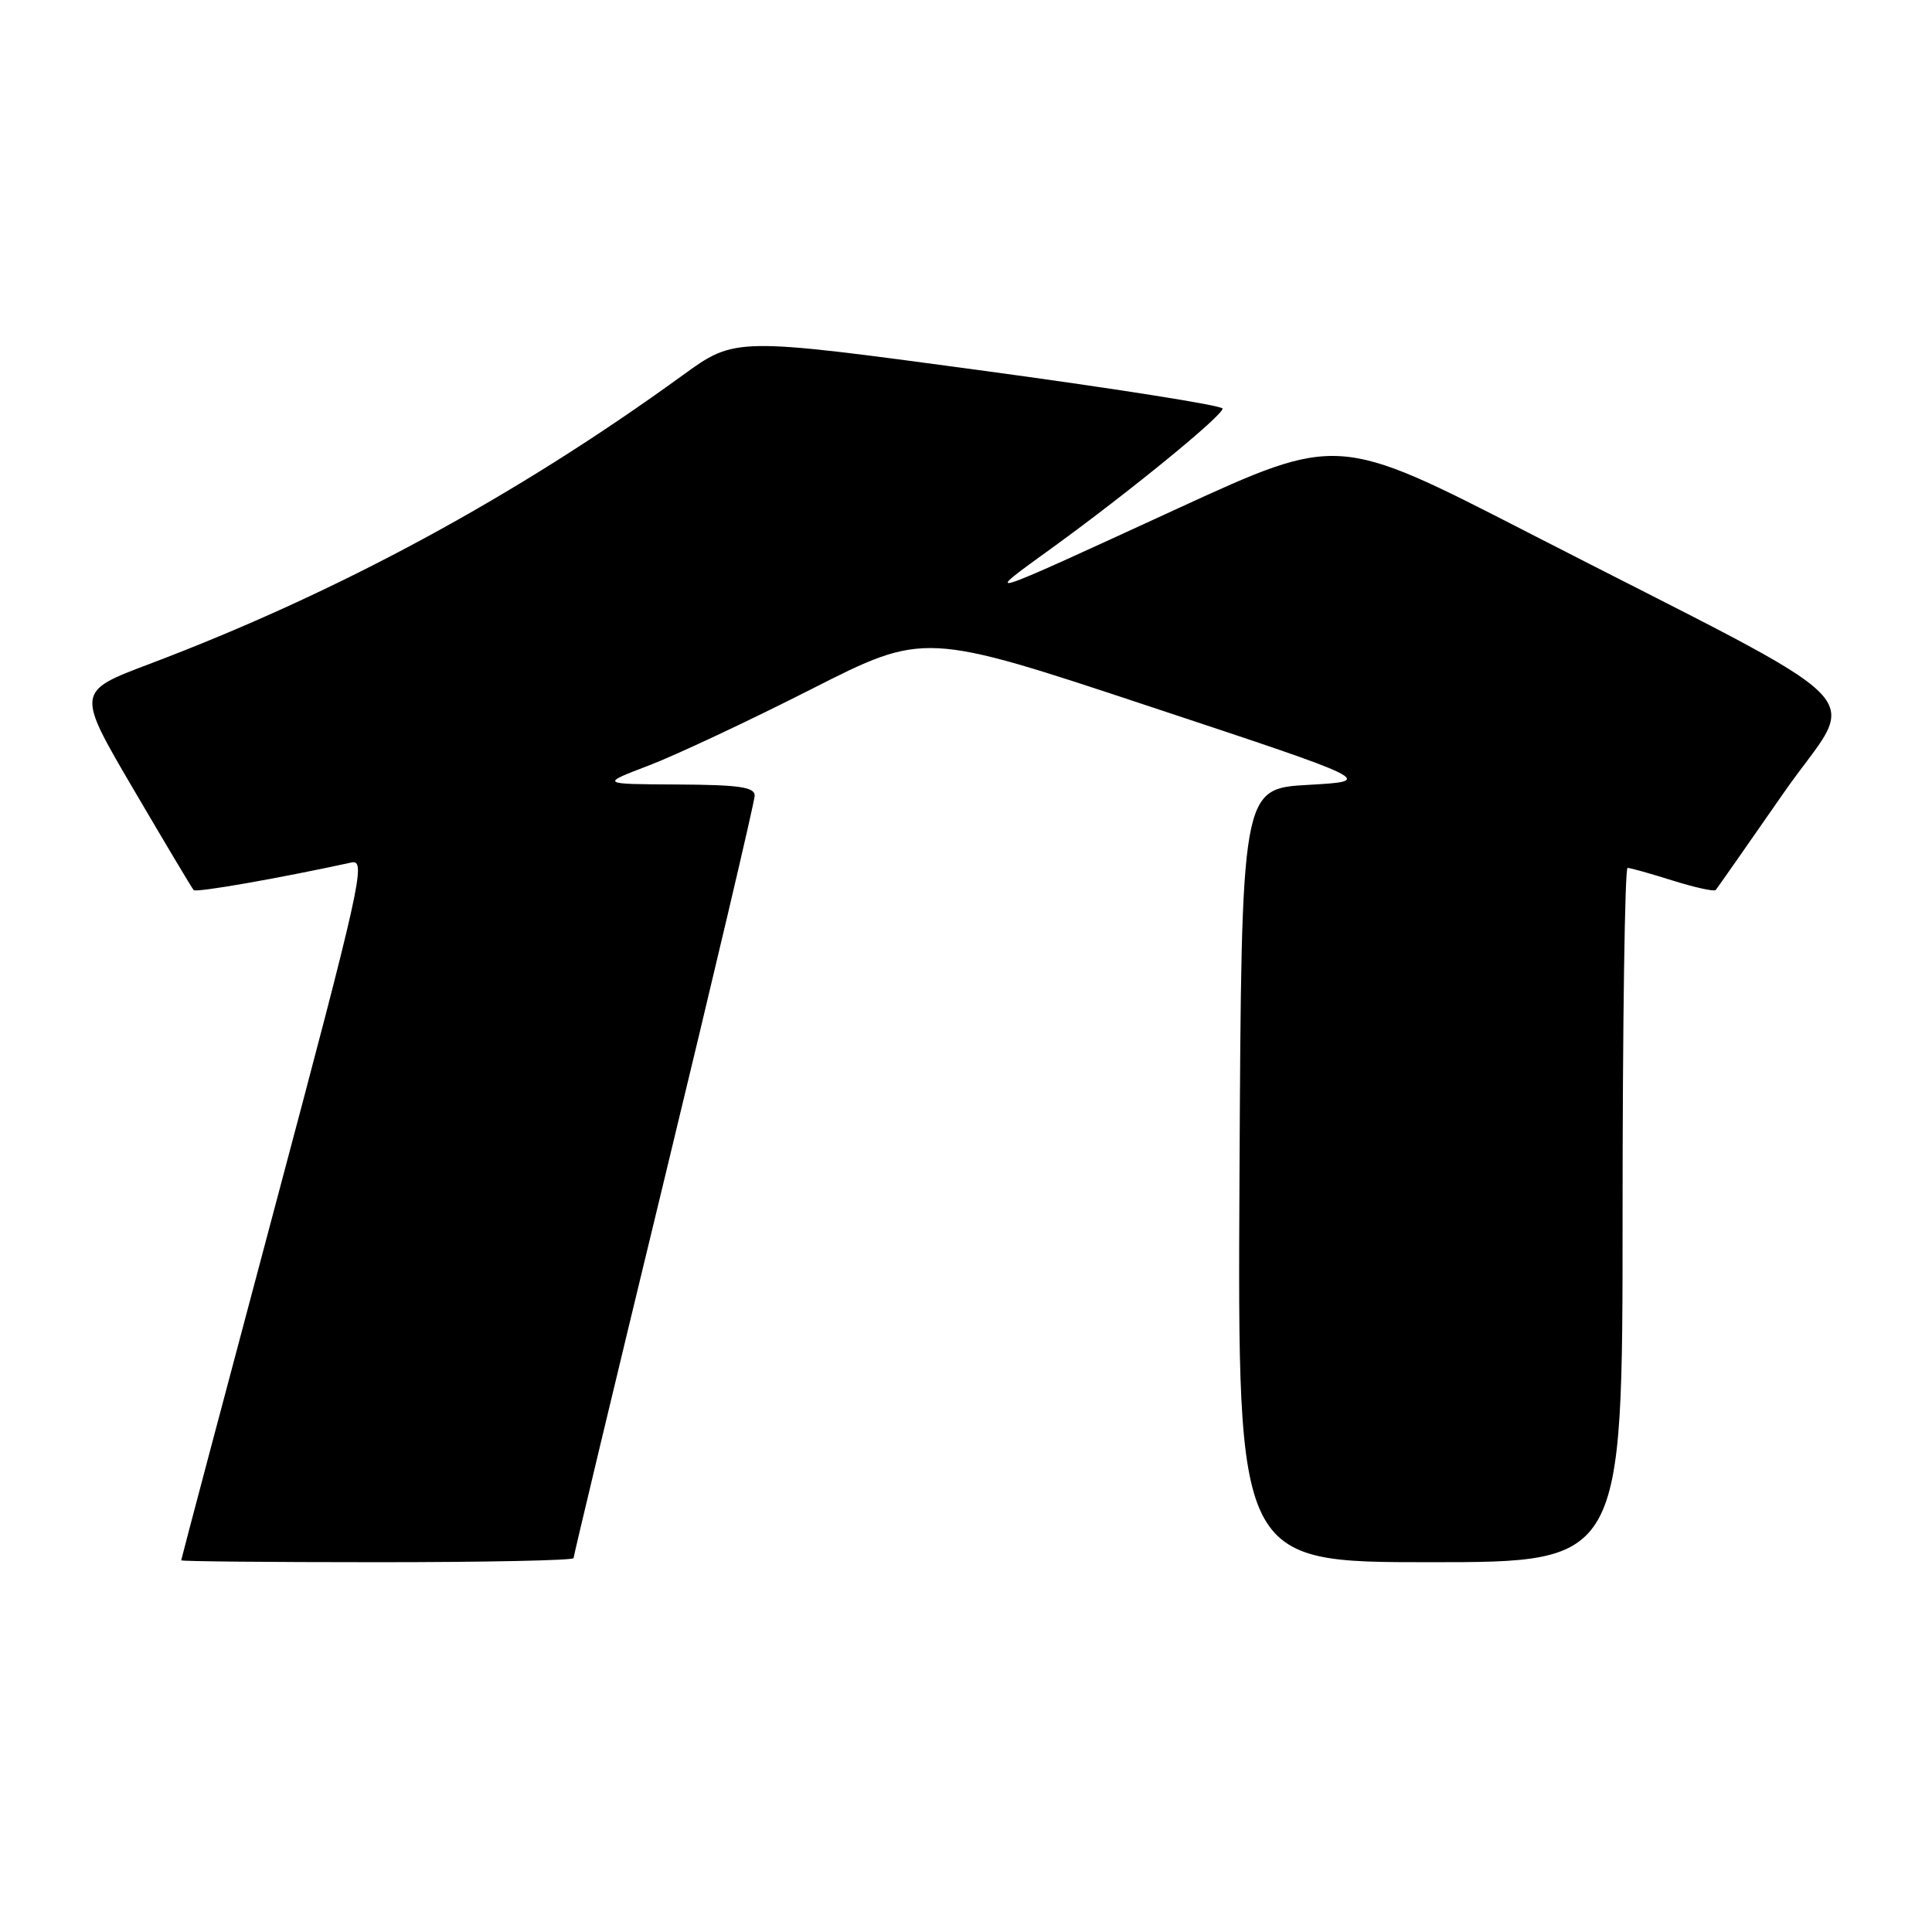 <?xml version="1.0" encoding="UTF-8" standalone="no"?>
<!DOCTYPE svg PUBLIC "-//W3C//DTD SVG 1.1//EN" "http://www.w3.org/Graphics/SVG/1.1/DTD/svg11.dtd" >
<svg xmlns="http://www.w3.org/2000/svg" xmlns:xlink="http://www.w3.org/1999/xlink" version="1.1" viewBox="0 0 256 256">
 <g >
 <path fill="currentColor"
d=" M 76.00 206.46 C 76.00 206.16 81.40 183.62 88.00 156.38 C 94.60 129.13 100.00 106.20 100.00 105.42 C 100.00 104.29 97.91 103.99 89.75 103.95 C 79.50 103.90 79.50 103.90 86.00 101.42 C 89.58 100.05 99.25 95.51 107.50 91.32 C 122.50 83.71 122.50 83.71 152.34 93.61 C 182.18 103.50 182.18 103.50 173.34 104.00 C 164.50 104.50 164.50 104.50 164.24 155.75 C 163.98 207.00 163.98 207.00 189.49 207.00 C 215.00 207.00 215.00 207.00 215.00 161.00 C 215.00 135.70 215.30 115.00 215.66 115.00 C 216.03 115.00 218.72 115.76 221.65 116.68 C 224.58 117.60 227.14 118.16 227.34 117.93 C 227.55 117.69 231.59 111.90 236.34 105.07 C 246.21 90.83 250.54 95.24 202.39 70.52 C 177.28 57.63 177.28 57.63 156.09 67.36 C 129.49 79.59 129.95 79.44 139.46 72.56 C 149.68 65.15 162.00 55.08 162.00 54.14 C 162.00 53.73 147.47 51.44 129.70 49.04 C 97.41 44.68 97.41 44.68 90.45 49.73 C 68.28 65.82 44.80 78.53 19.80 87.98 C 10.10 91.64 10.10 91.64 17.68 104.57 C 21.85 111.68 25.44 117.70 25.66 117.94 C 25.97 118.30 36.69 116.43 46.60 114.28 C 48.55 113.86 47.79 117.27 36.36 160.16 C 29.57 185.65 24.01 206.61 24.01 206.75 C 24.00 206.89 35.70 207.00 50.00 207.00 C 64.30 207.00 76.00 206.76 76.00 206.46 Z "/>
</g>
</svg>